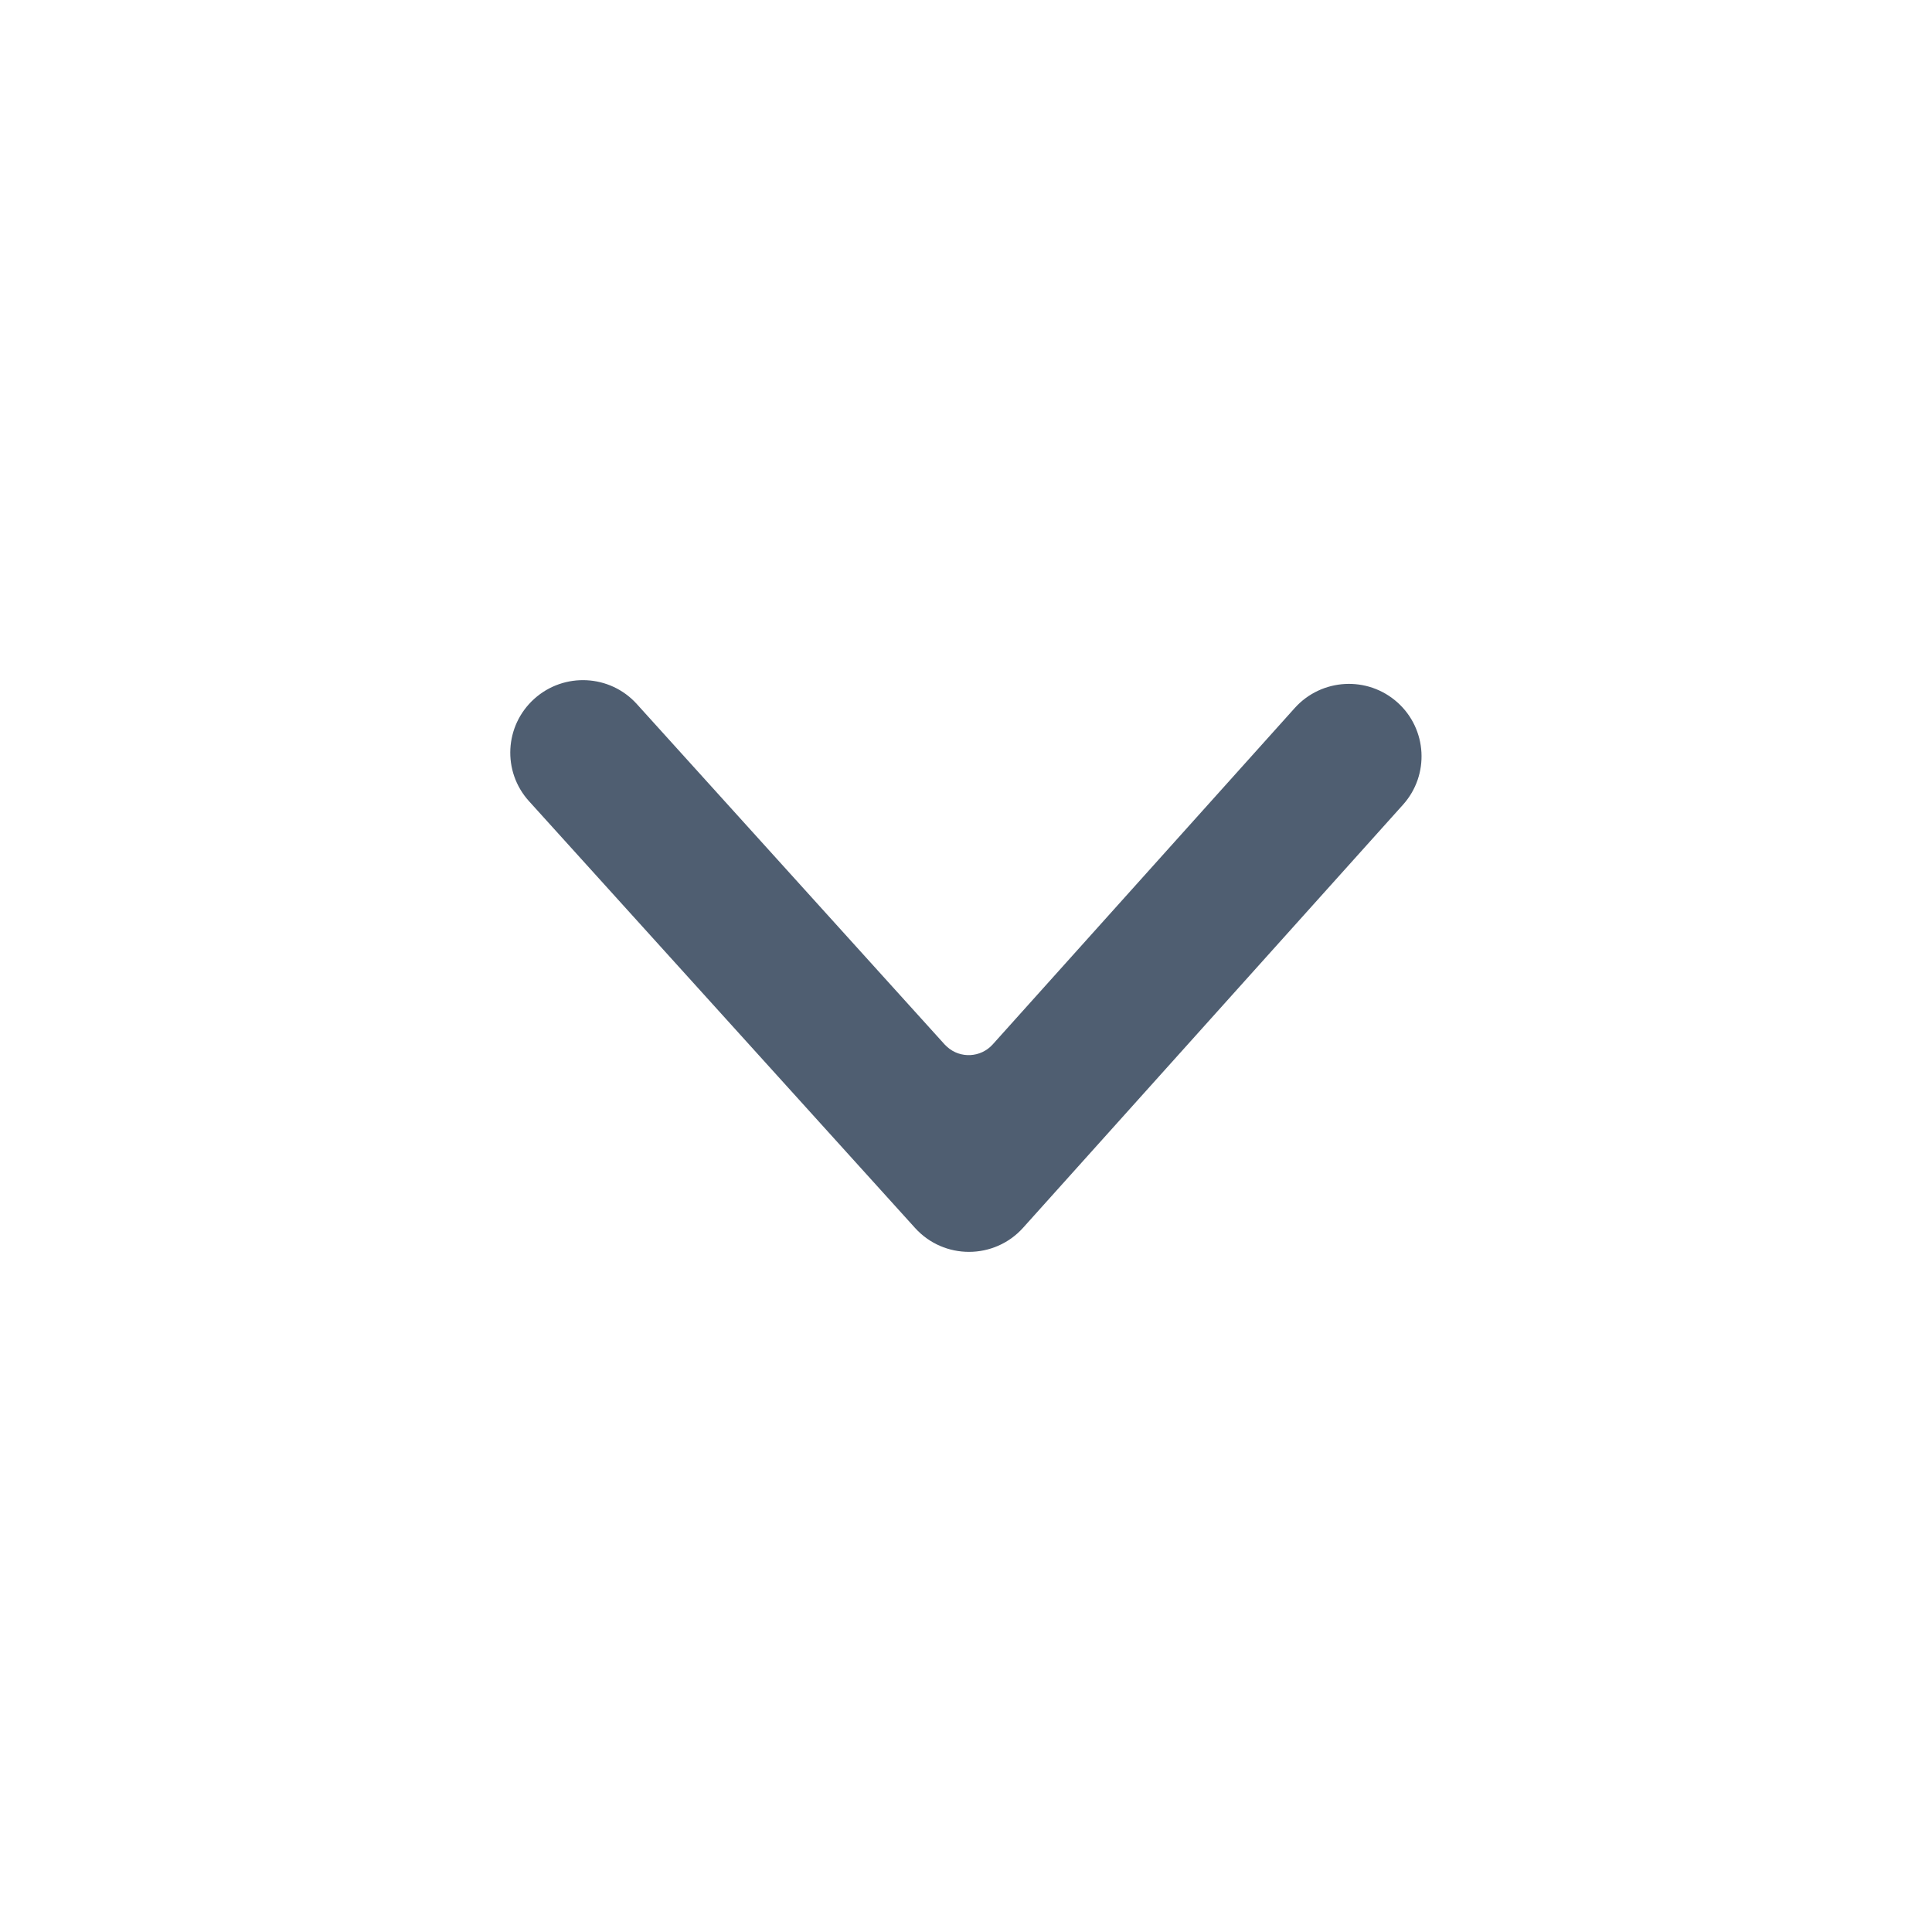 <svg width="24" height="24" viewBox="0 0 24 24" fill="none" xmlns="http://www.w3.org/2000/svg">
<path d="M7.911 8.746L11.736 12.976C11.746 12.986 11.756 12.996 11.766 13.005C11.93 13.152 12.183 13.139 12.331 12.975L16.084 8.795C16.417 8.425 16.987 8.393 17.359 8.725C17.73 9.057 17.761 9.626 17.429 9.996L12.709 15.252C12.351 15.65 11.726 15.651 11.367 15.254L6.571 9.952C6.237 9.583 6.267 9.014 6.637 8.681C7.007 8.348 7.578 8.377 7.911 8.746Z" fill="#4F5E71"/>
</svg>
